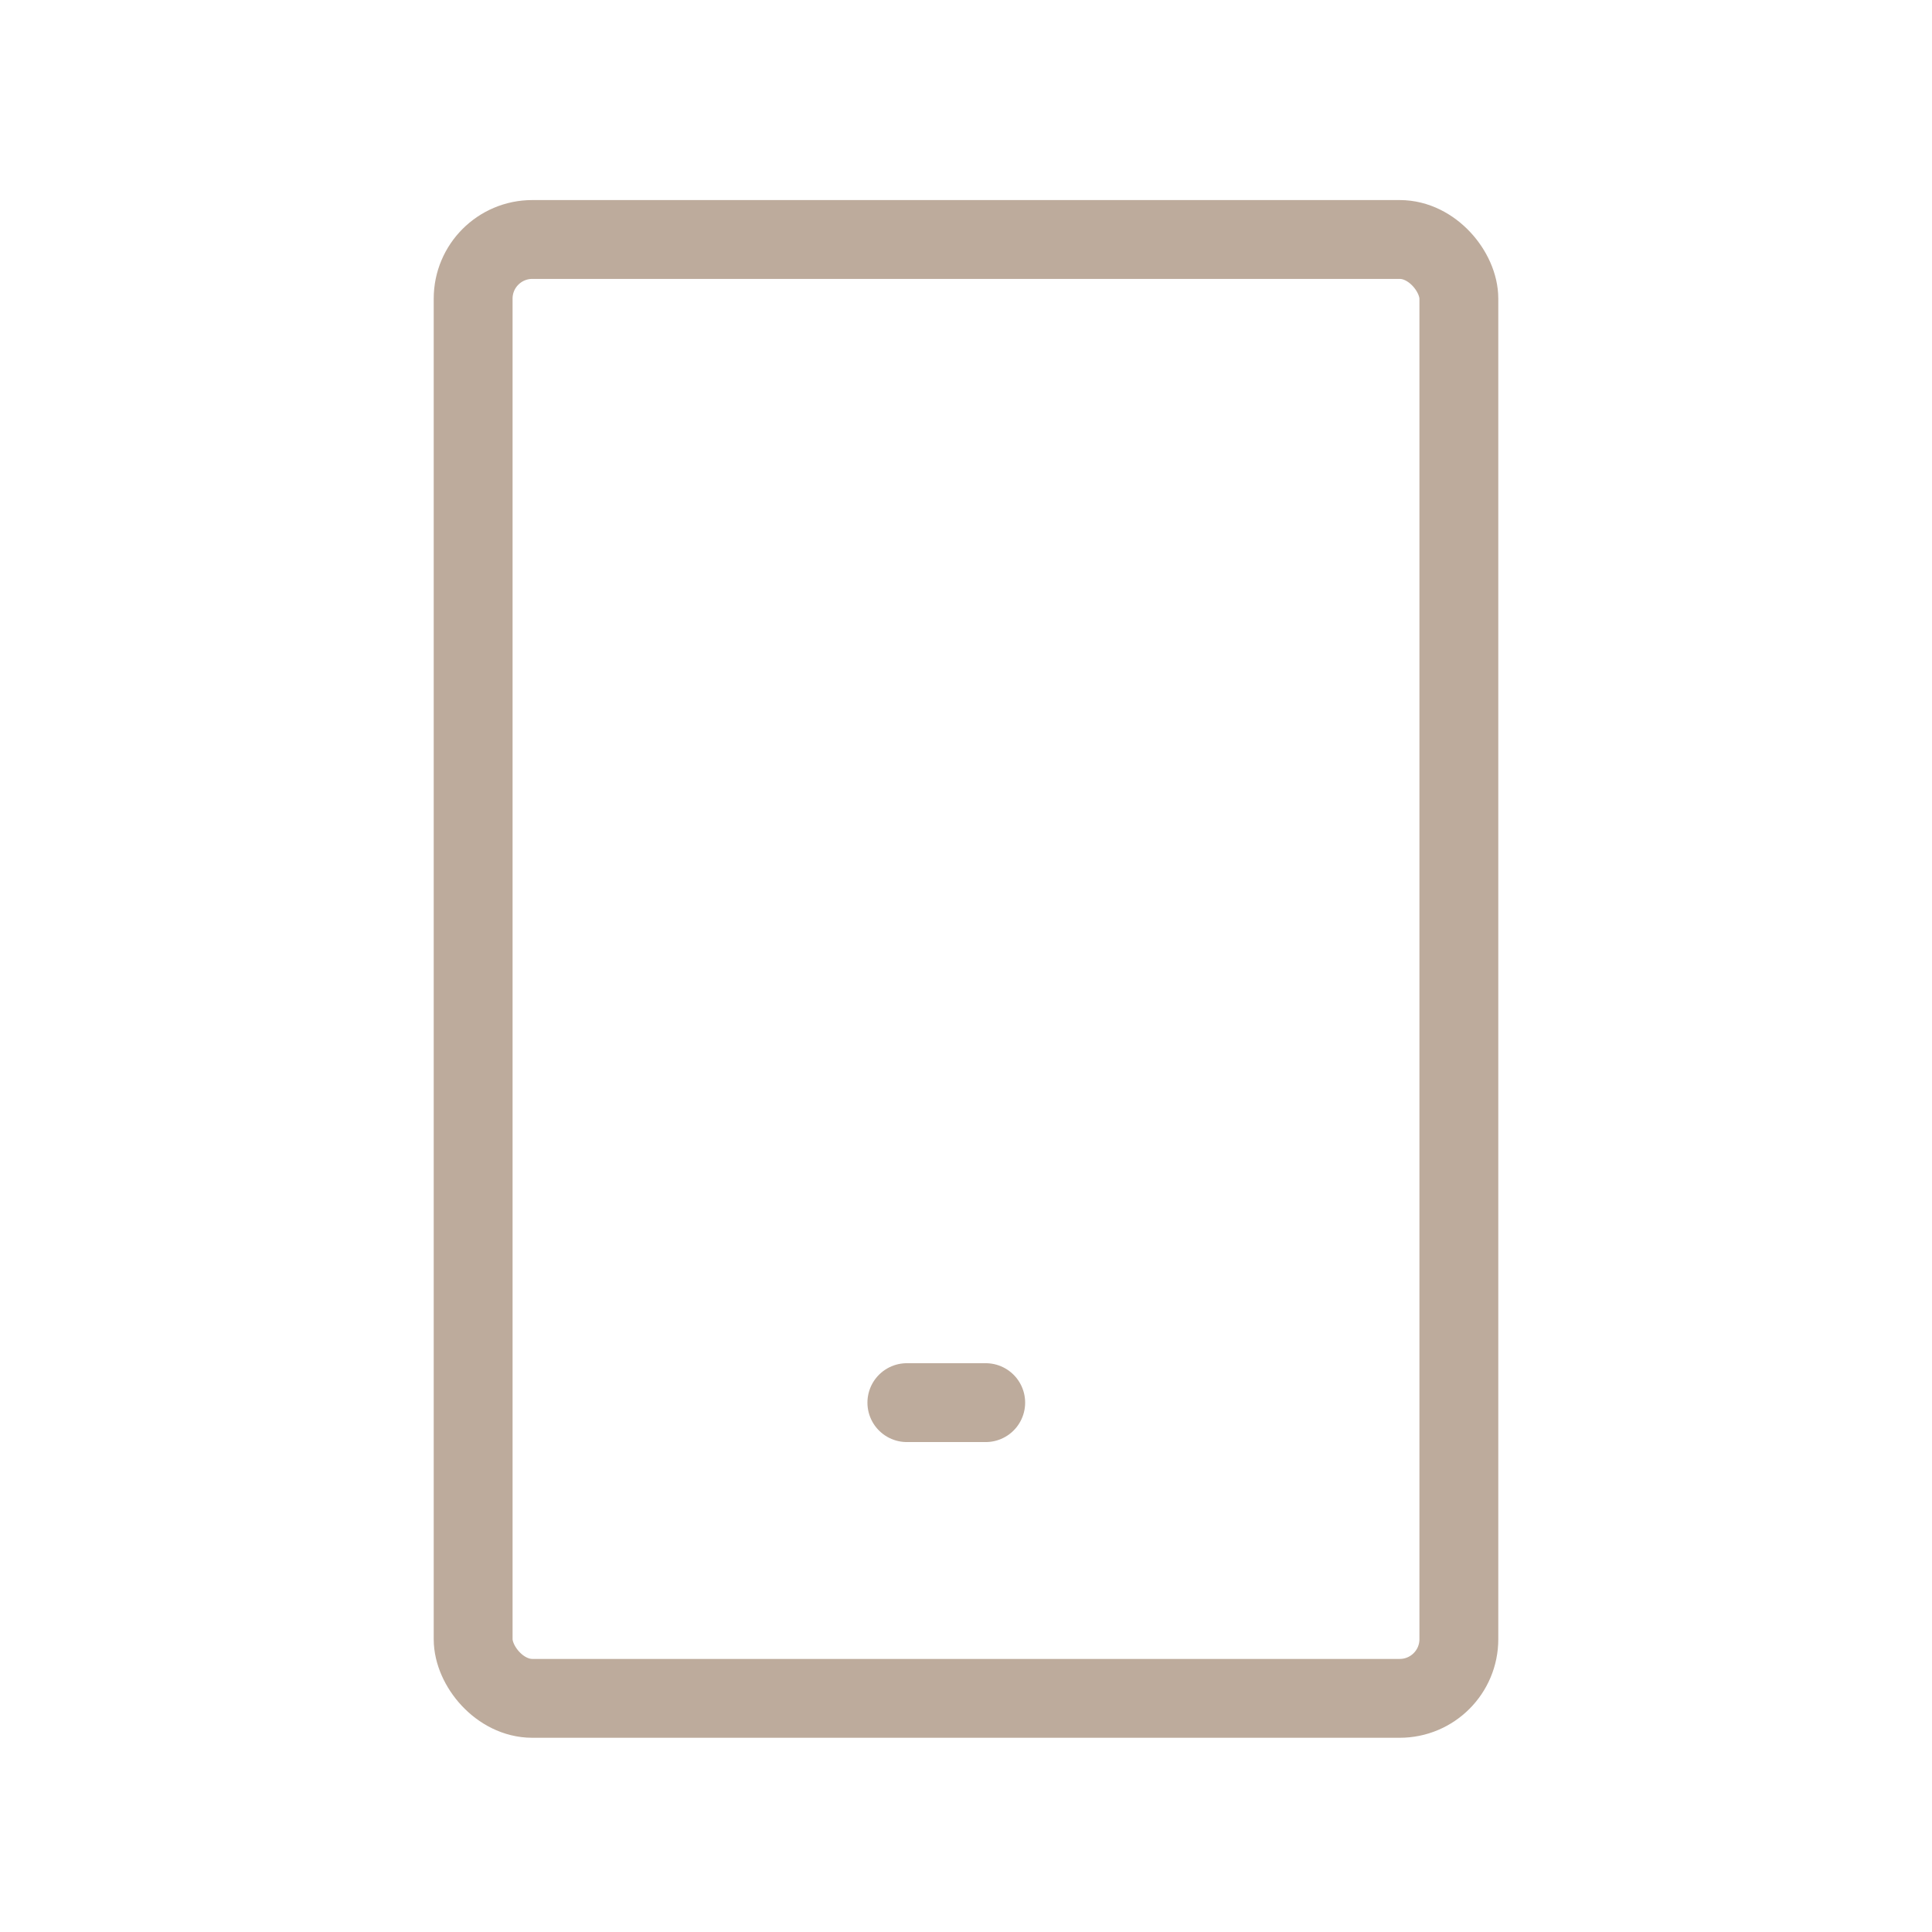 <svg xmlns="http://www.w3.org/2000/svg" width="98" height="98" viewBox="0 0 98 98">
  <g id="icon_data" transform="translate(23.671 12.229)">
    <rect id="長方形_139" data-name="長方形 139" width="50" height="74" rx="3" transform="translate(0.329 -0.081)" stroke-width="4" stroke="#bdab9c" stroke-linecap="round" stroke-linejoin="round" fill="none"/>
    <line id="線_95" data-name="線 95" x2="4" transform="translate(22.329 58.919)" fill="none" stroke="#bdab9c" stroke-linecap="round" stroke-linejoin="round" stroke-width="4"/>
  </g>
</svg>
